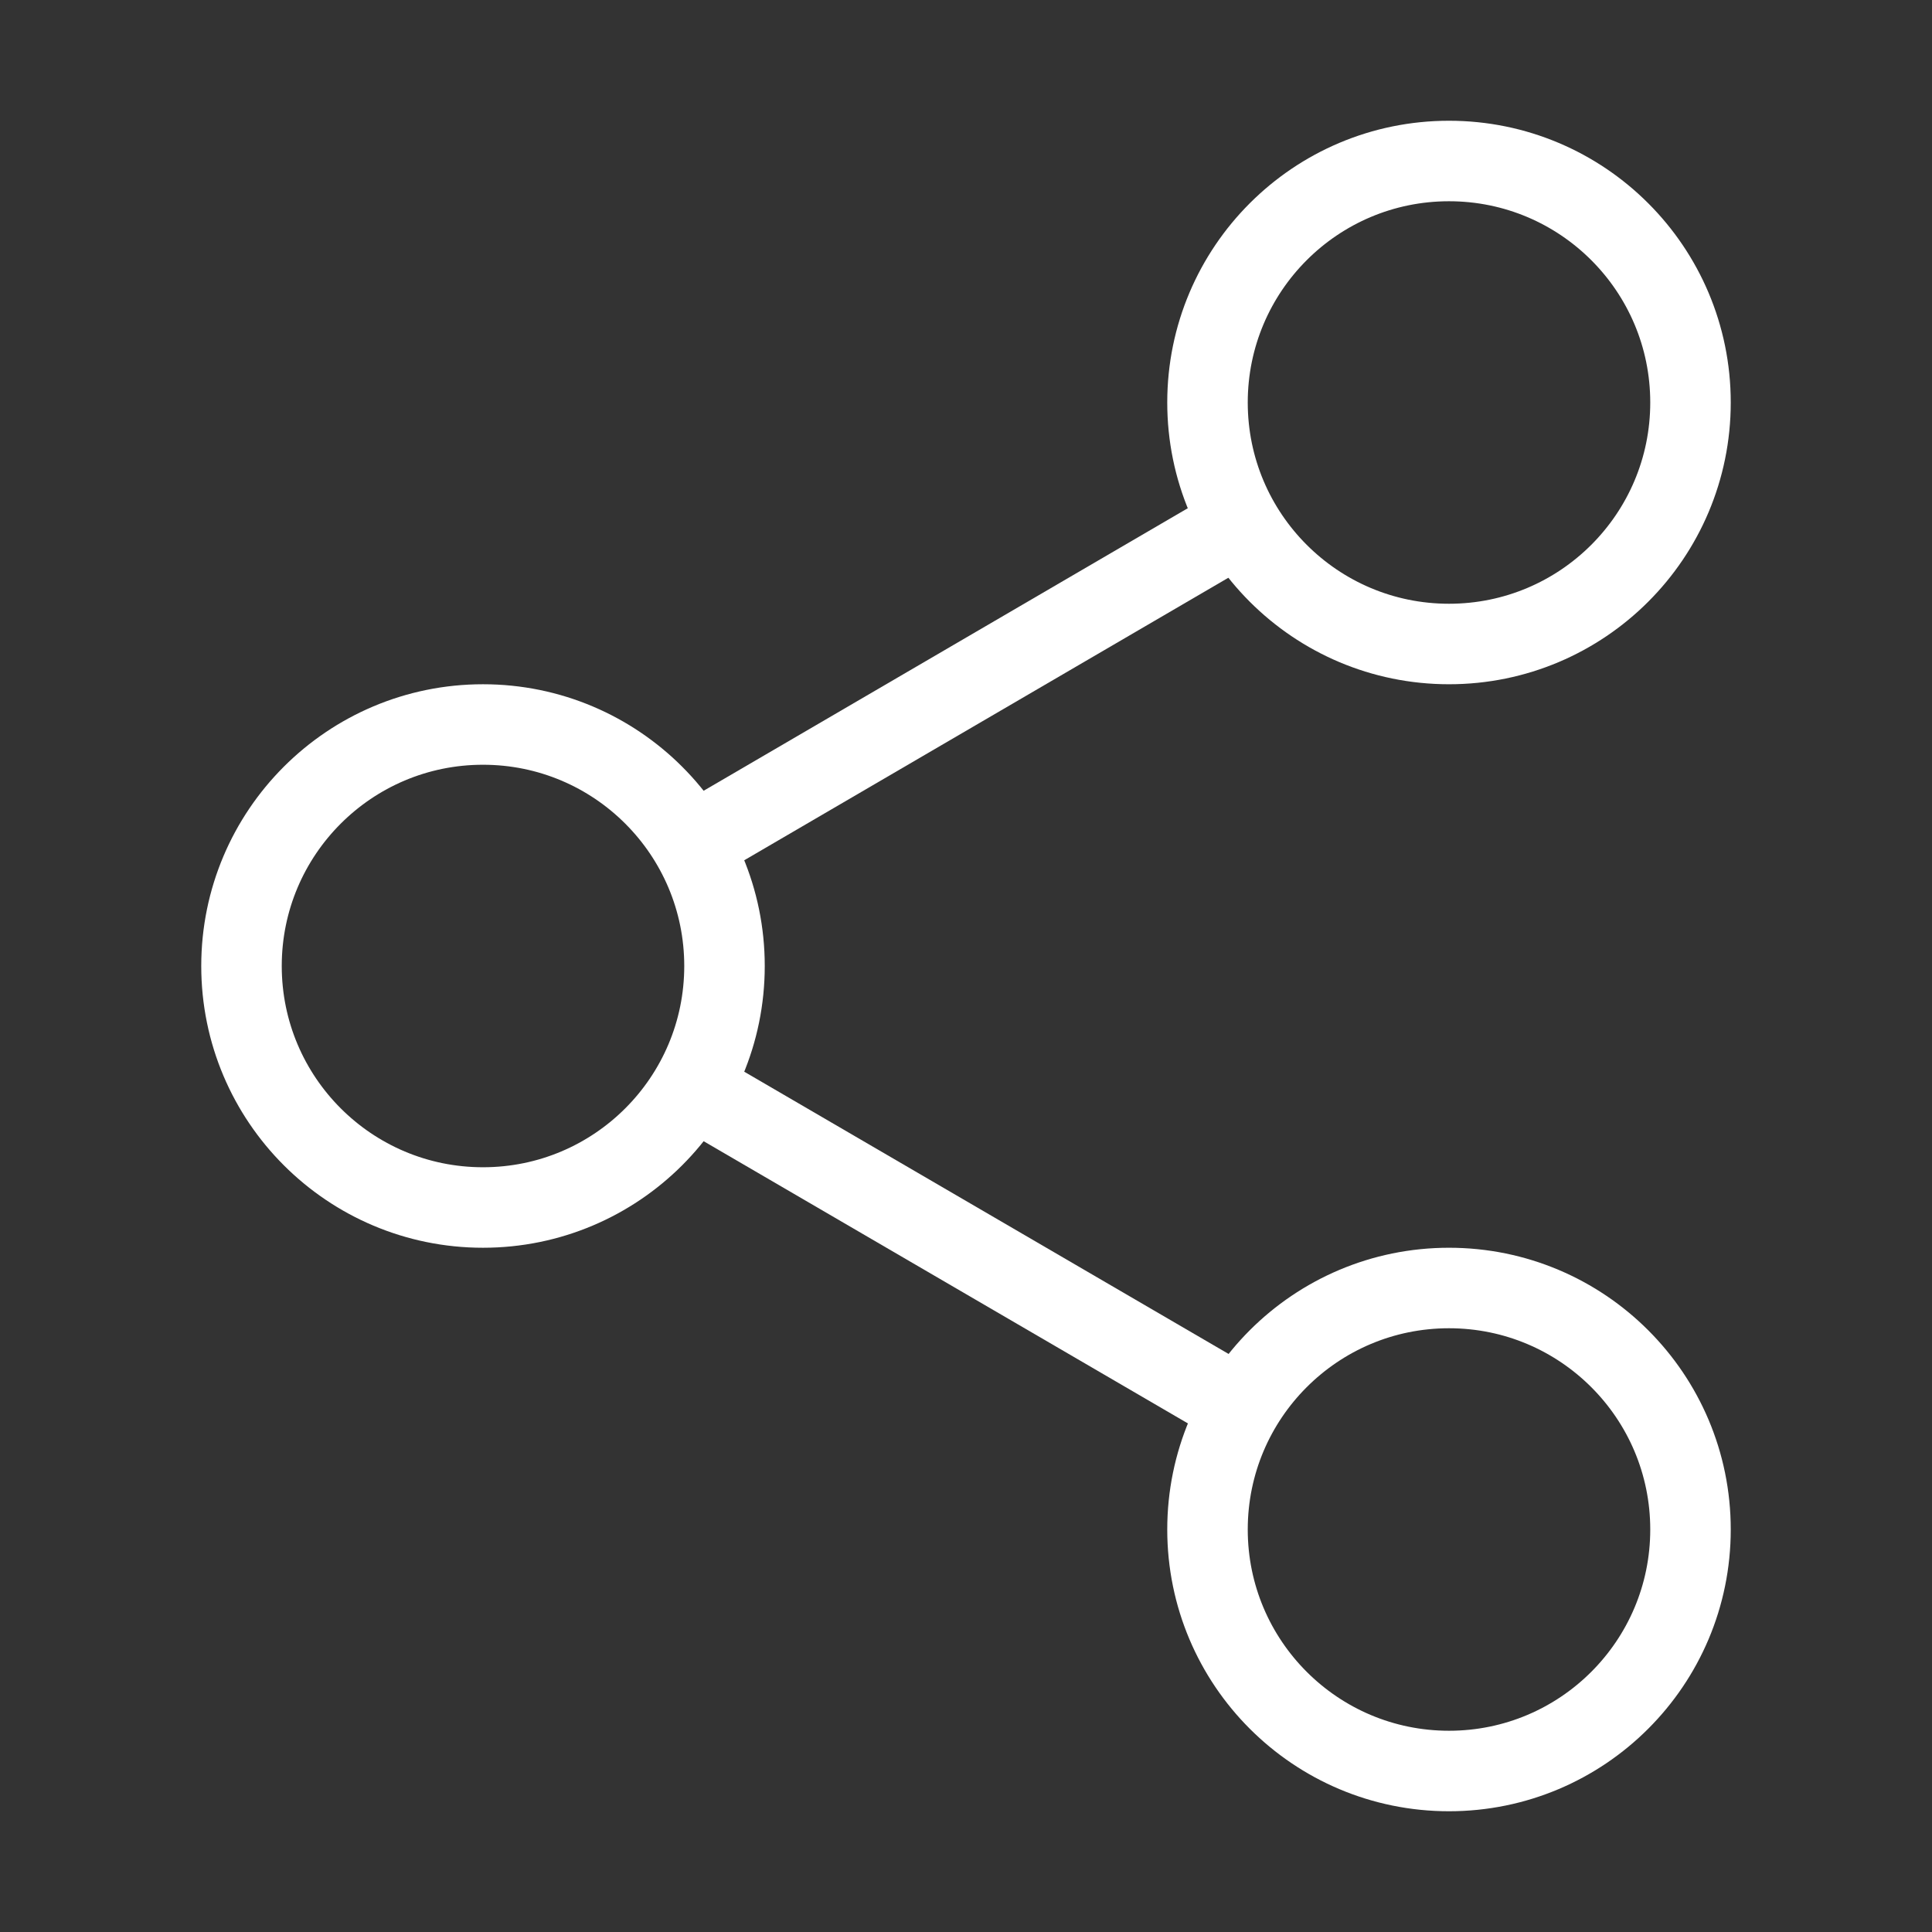 <svg width="24" height="24" viewBox="0 0 24 24" fill="none" xmlns="http://www.w3.org/2000/svg">
<rect x="0" y="0" width="24" height="24" fill="#333333" stroke="none"/>
<path d="M18 8C19.657 8 21 6.657 21 5C21 3.343 19.657 2 18 2C16.343 2 15 3.343 15 5C15 6.657 16.343 8 18 8Z" stroke="white" strokeWidth="2" strokeLinecap="round" strokeLinejoin="round"/>
<path d="M6 15C7.657 15 9 13.657 9 12C9 10.343 7.657 9 6 9C4.343 9 3 10.343 3 12C3 13.657 4.343 15 6 15Z" stroke="white" strokeWidth="2" strokeLinecap="round" strokeLinejoin="round"/>
<path d="M18 22C19.657 22 21 20.657 21 19C21 17.343 19.657 16 18 16C16.343 16 15 17.343 15 19C15 20.657 16.343 22 18 22Z" stroke="white" strokeWidth="2" strokeLinecap="round" strokeLinejoin="round"/>
<path d="M8.59 13.51L15.42 17.49" stroke="white" strokeWidth="2" strokeLinecap="round" strokeLinejoin="round"/>
<path d="M15.41 6.51L8.59 10.49" stroke="white" strokeWidth="2" strokeLinecap="round" strokeLinejoin="round"/>
</svg>
